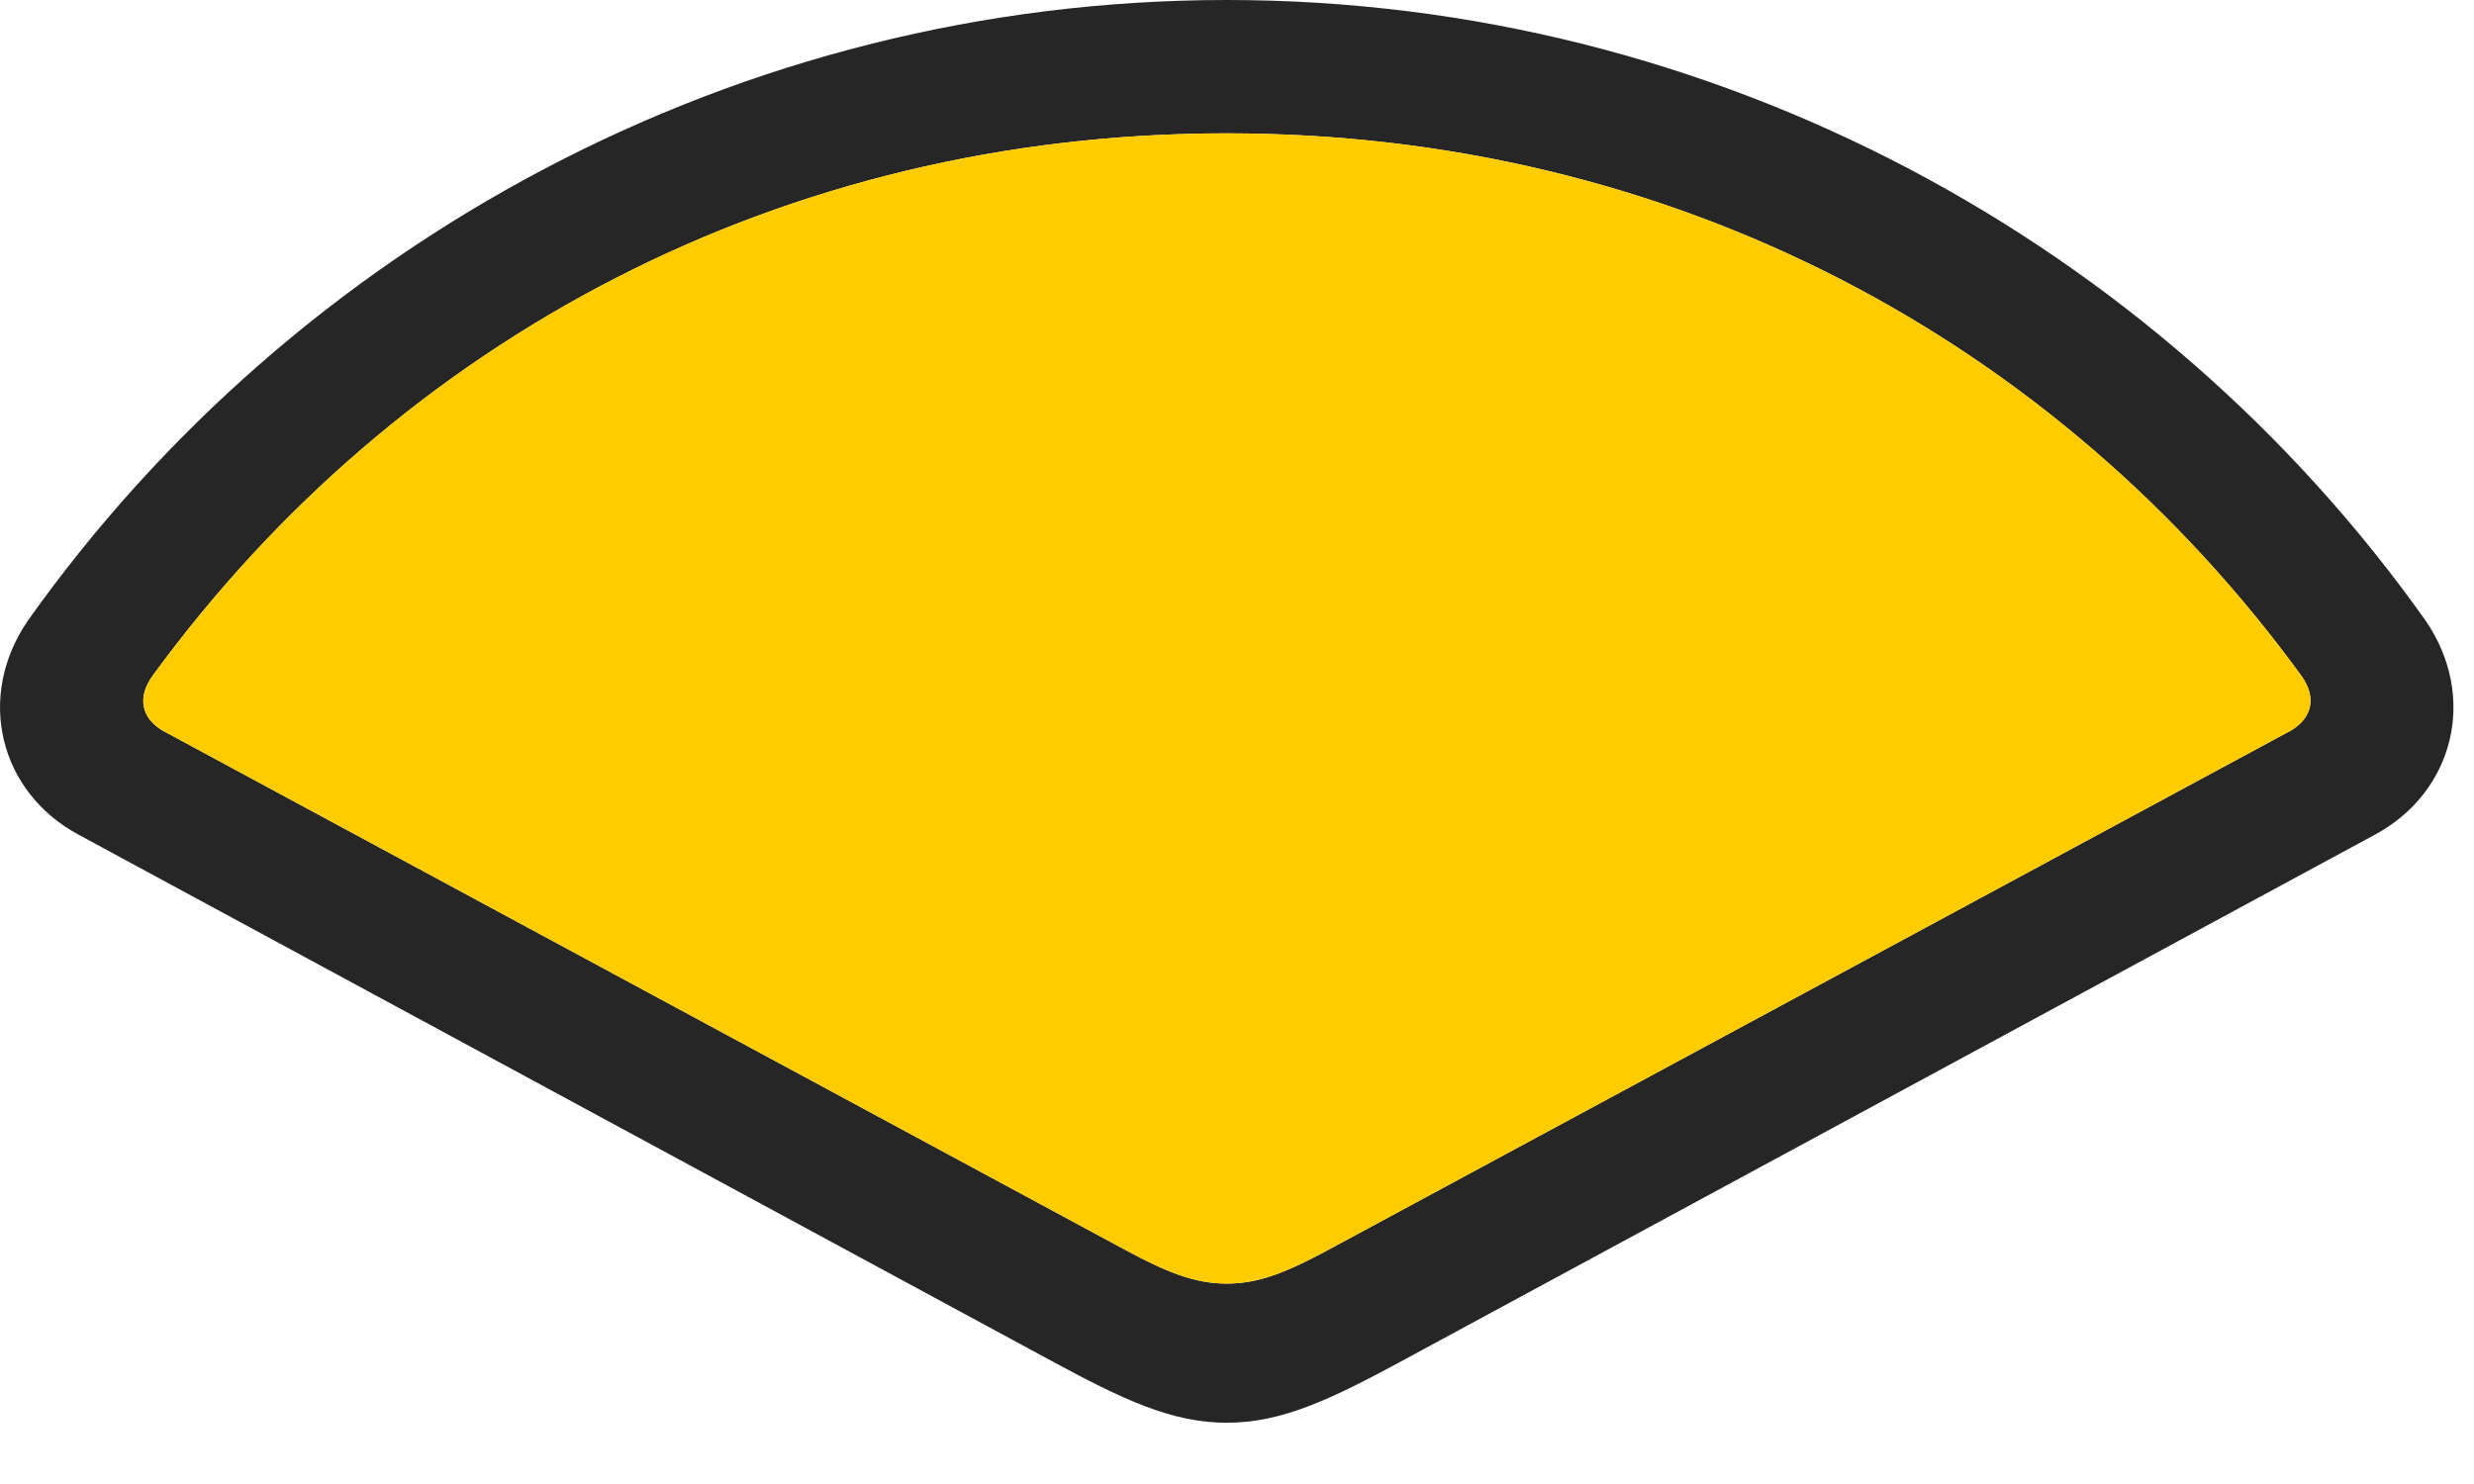 <svg width="35" height="21" viewBox="0 0 35 21" fill="none" xmlns="http://www.w3.org/2000/svg">
<path d="M1.112 11.812L14.823 19.23C15.902 19.816 16.581 20.133 17.355 20.133C18.128 20.133 18.808 19.816 19.886 19.23L33.597 11.812C34.71 11.215 35.062 9.867 34.312 8.777C30.526 3.445 24.269 0 17.355 0C10.441 0 4.183 3.445 0.398 8.777C-0.352 9.867 -0.001 11.215 1.112 11.812ZM2.296 10.336C2.003 10.16 1.933 9.867 2.167 9.551C5.648 4.793 11.073 1.887 17.355 1.887C23.648 1.887 29.097 4.805 32.566 9.574C32.776 9.879 32.706 10.16 32.413 10.336L18.796 17.684C18.21 18 17.812 18.164 17.355 18.164C16.898 18.164 16.499 18 15.913 17.684L2.296 10.336Z" fill="black" fill-opacity="0.85"/>
<path d="M2.296 10.336C2.003 10.16 1.933 9.867 2.167 9.551C5.648 4.793 11.073 1.887 17.355 1.887C23.648 1.887 29.097 4.805 32.566 9.574C32.776 9.879 32.706 10.16 32.413 10.336L18.796 17.684C18.21 18 17.812 18.164 17.355 18.164C16.898 18.164 16.499 18 15.913 17.684L2.296 10.336Z" fill="#FFCC00"/>
</svg>
